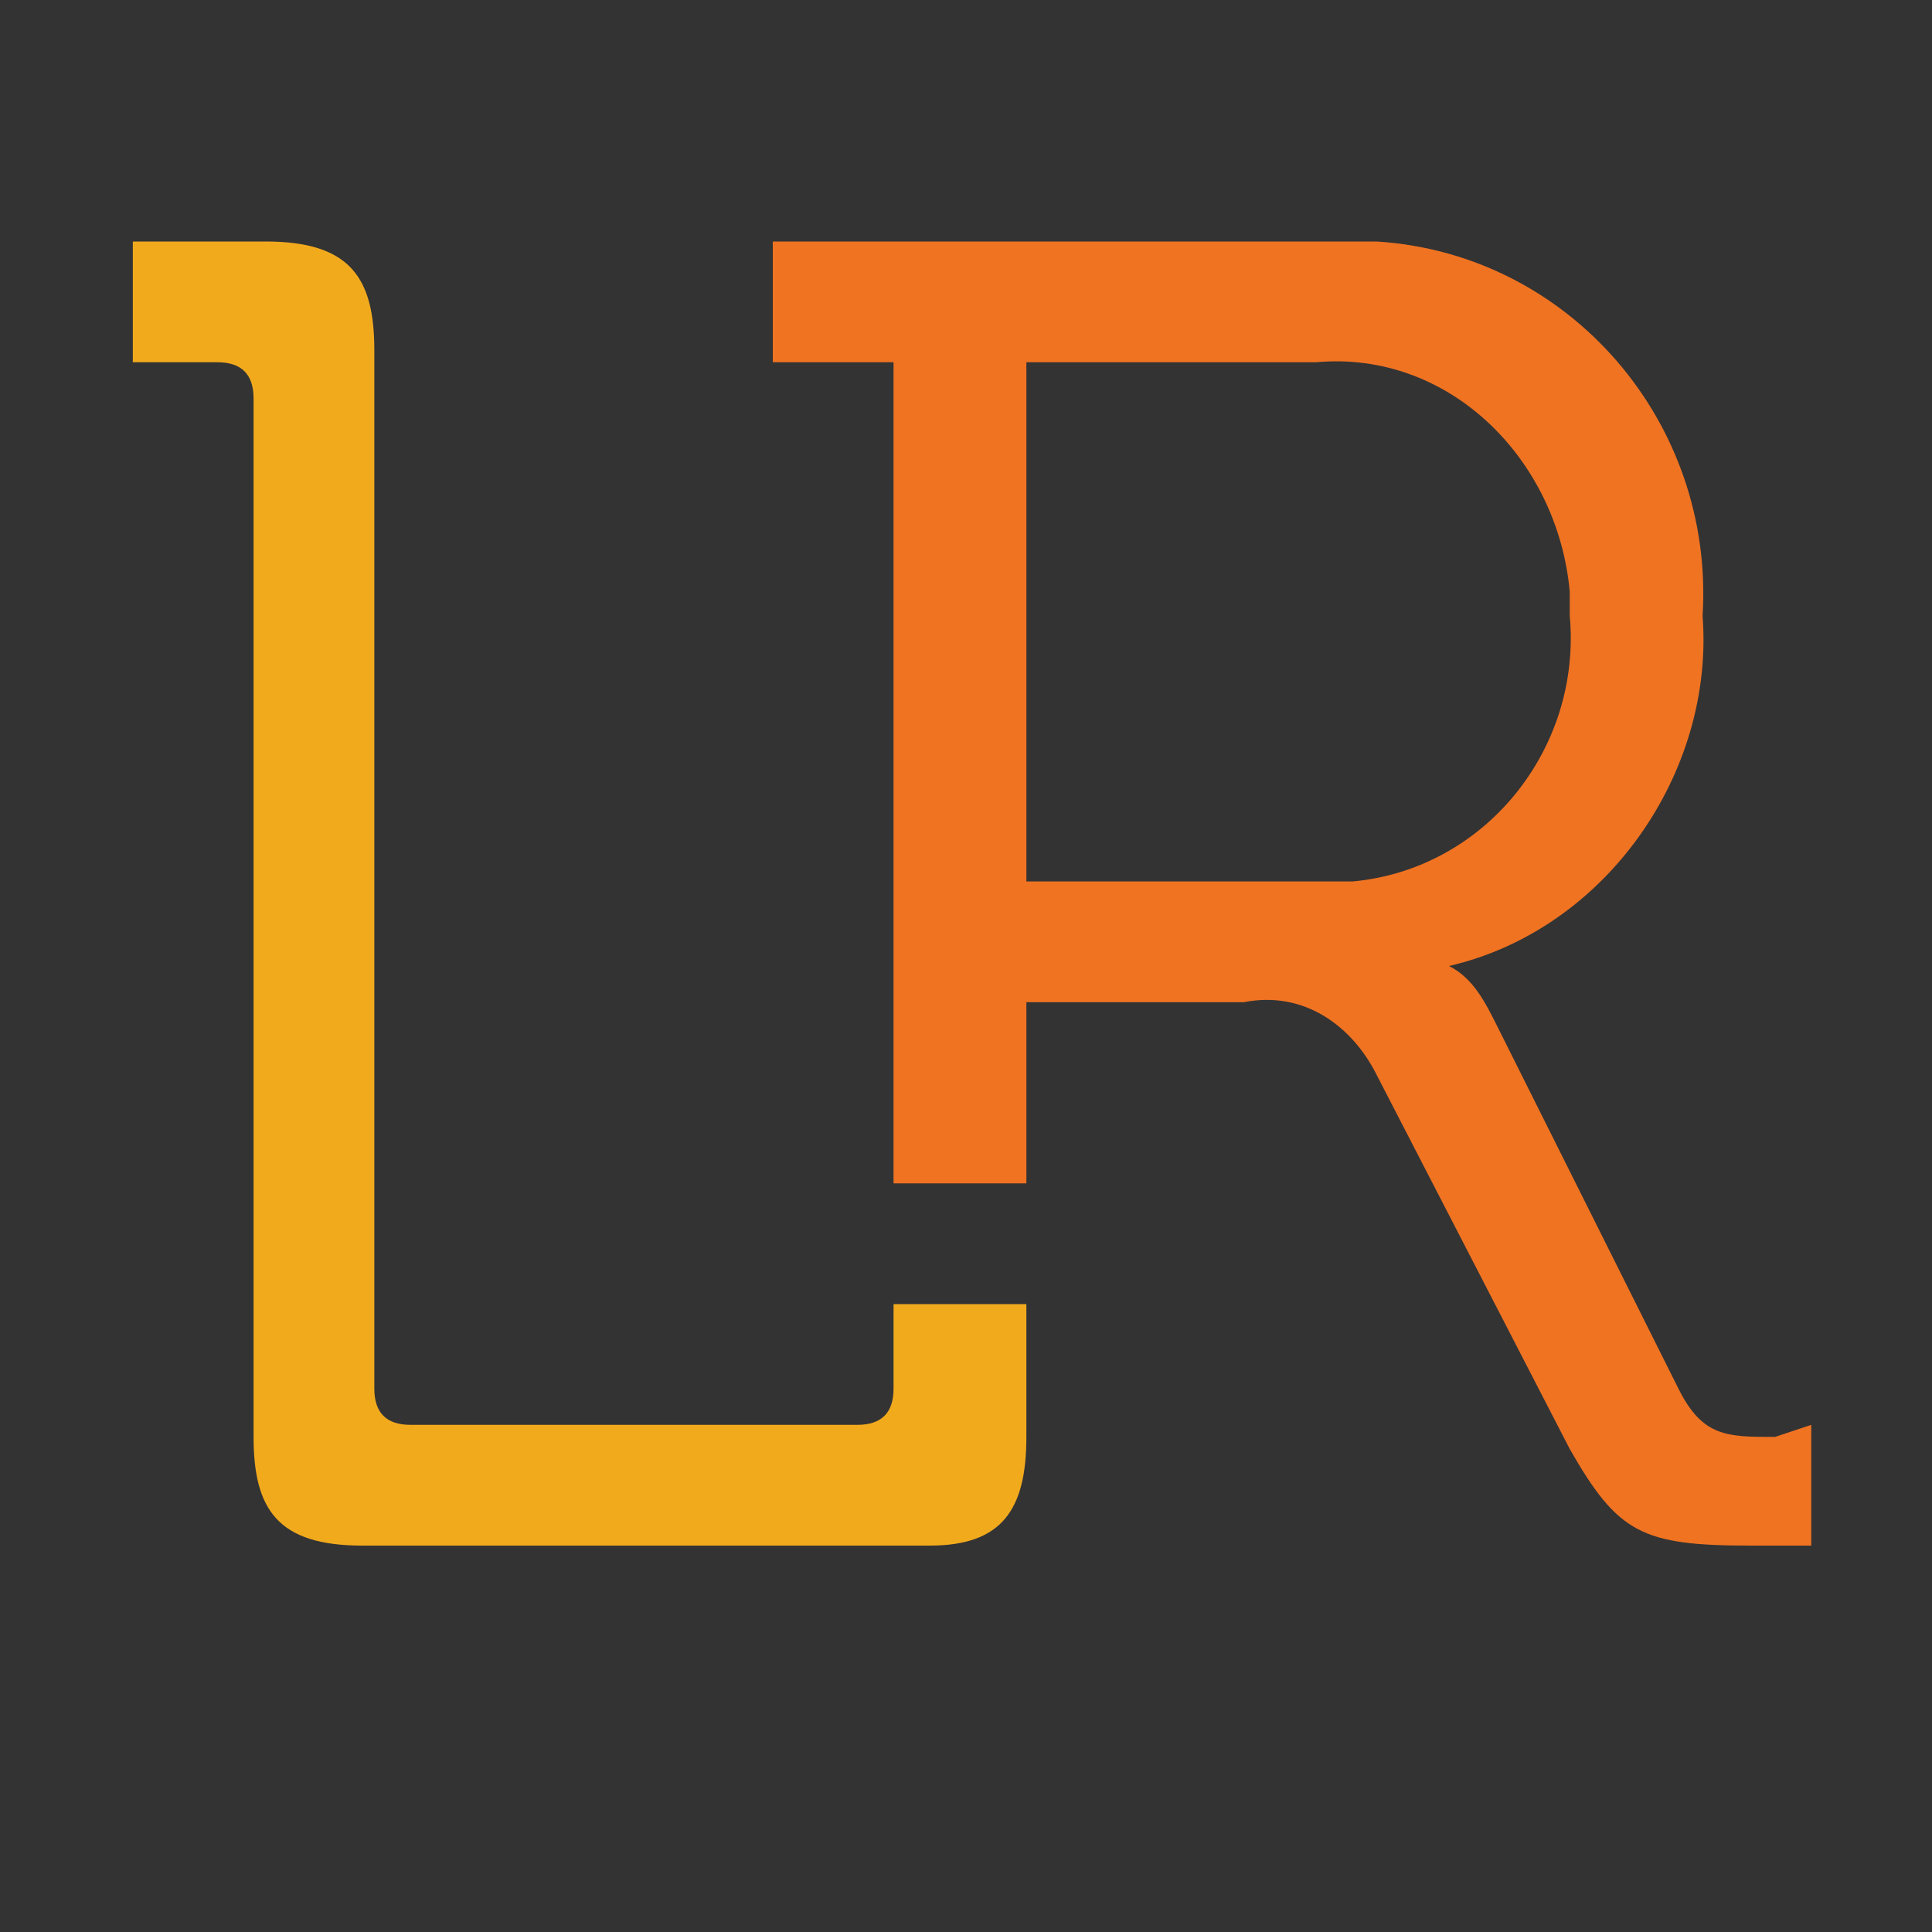 <?xml version="1.0" encoding="utf-8"?>
<!-- Generator: Adobe Illustrator 21.0.2, SVG Export Plug-In . SVG Version: 6.00 Build 0)  -->
<!DOCTYPE svg PUBLIC "-//W3C//DTD SVG 1.1//EN" "http://www.w3.org/Graphics/SVG/1.1/DTD/svg11.dtd">
<svg version="1.1" id="Layer_1" xmlns="http://www.w3.org/2000/svg" xmlns:xlink="http://www.w3.org/1999/xlink" x="0px" y="0px"
	 viewBox="0 0 16 16" style="enable-background:new 0 0 16 16;" xml:space="preserve">
<rect x="0" y="0" width="16" height="16" fill="#333333" stroke="none"/>
<style type="text/css">
	.st0{fill:#F07322;}
	.st1{fill:#FFFFFF;}
	.st2{fill:#F2AA1D;}
</style>
<path class="st0" d="M14.7,11.9c-0.4,0-0.6,0-0.8-0.4l-1.5-3C12.3,8.3,12.2,8.1,12,8c1.3-0.3,2.2-1.6,2.1-2.9c0.1-1.6-1.1-3-2.7-3.1
	c-0.1,0-0.3,0-0.4,0H6.4v1h1v6.8h1.1V8.3h1.8c0.5-0.1,0.9,0.2,1.1,0.6L13,12c0.4,0.7,0.6,0.8,1.5,0.8H15v-1L14.7,11.9z M10.9,7.3
	H8.5V3h2.4c1.1-0.1,2,0.8,2.1,1.9C13,5,13,5,13,5.1c0.1,1.1-0.7,2.1-1.8,2.2C11.1,7.3,11,7.3,10.9,7.3z"/>
<path class="st1" d="M7.4,10.8v0.7V10.8z"/>
<path class="st2" d="M8.5,10.8v1.1c0,0.6-0.2,0.9-0.8,0.9H3c-0.7,0-0.9-0.3-0.9-0.9V3.3C2.1,3.1,2,3,1.8,3c0,0-0.1,0-0.1,0H1.1V2
	h1.1c0.7,0,0.9,0.3,0.9,0.9v8.6c0,0.2,0.1,0.3,0.3,0.3c0,0,0,0,0,0h3.7c0.2,0,0.3-0.1,0.3-0.3l0,0v-0.7H8.5z"/>
</svg>
